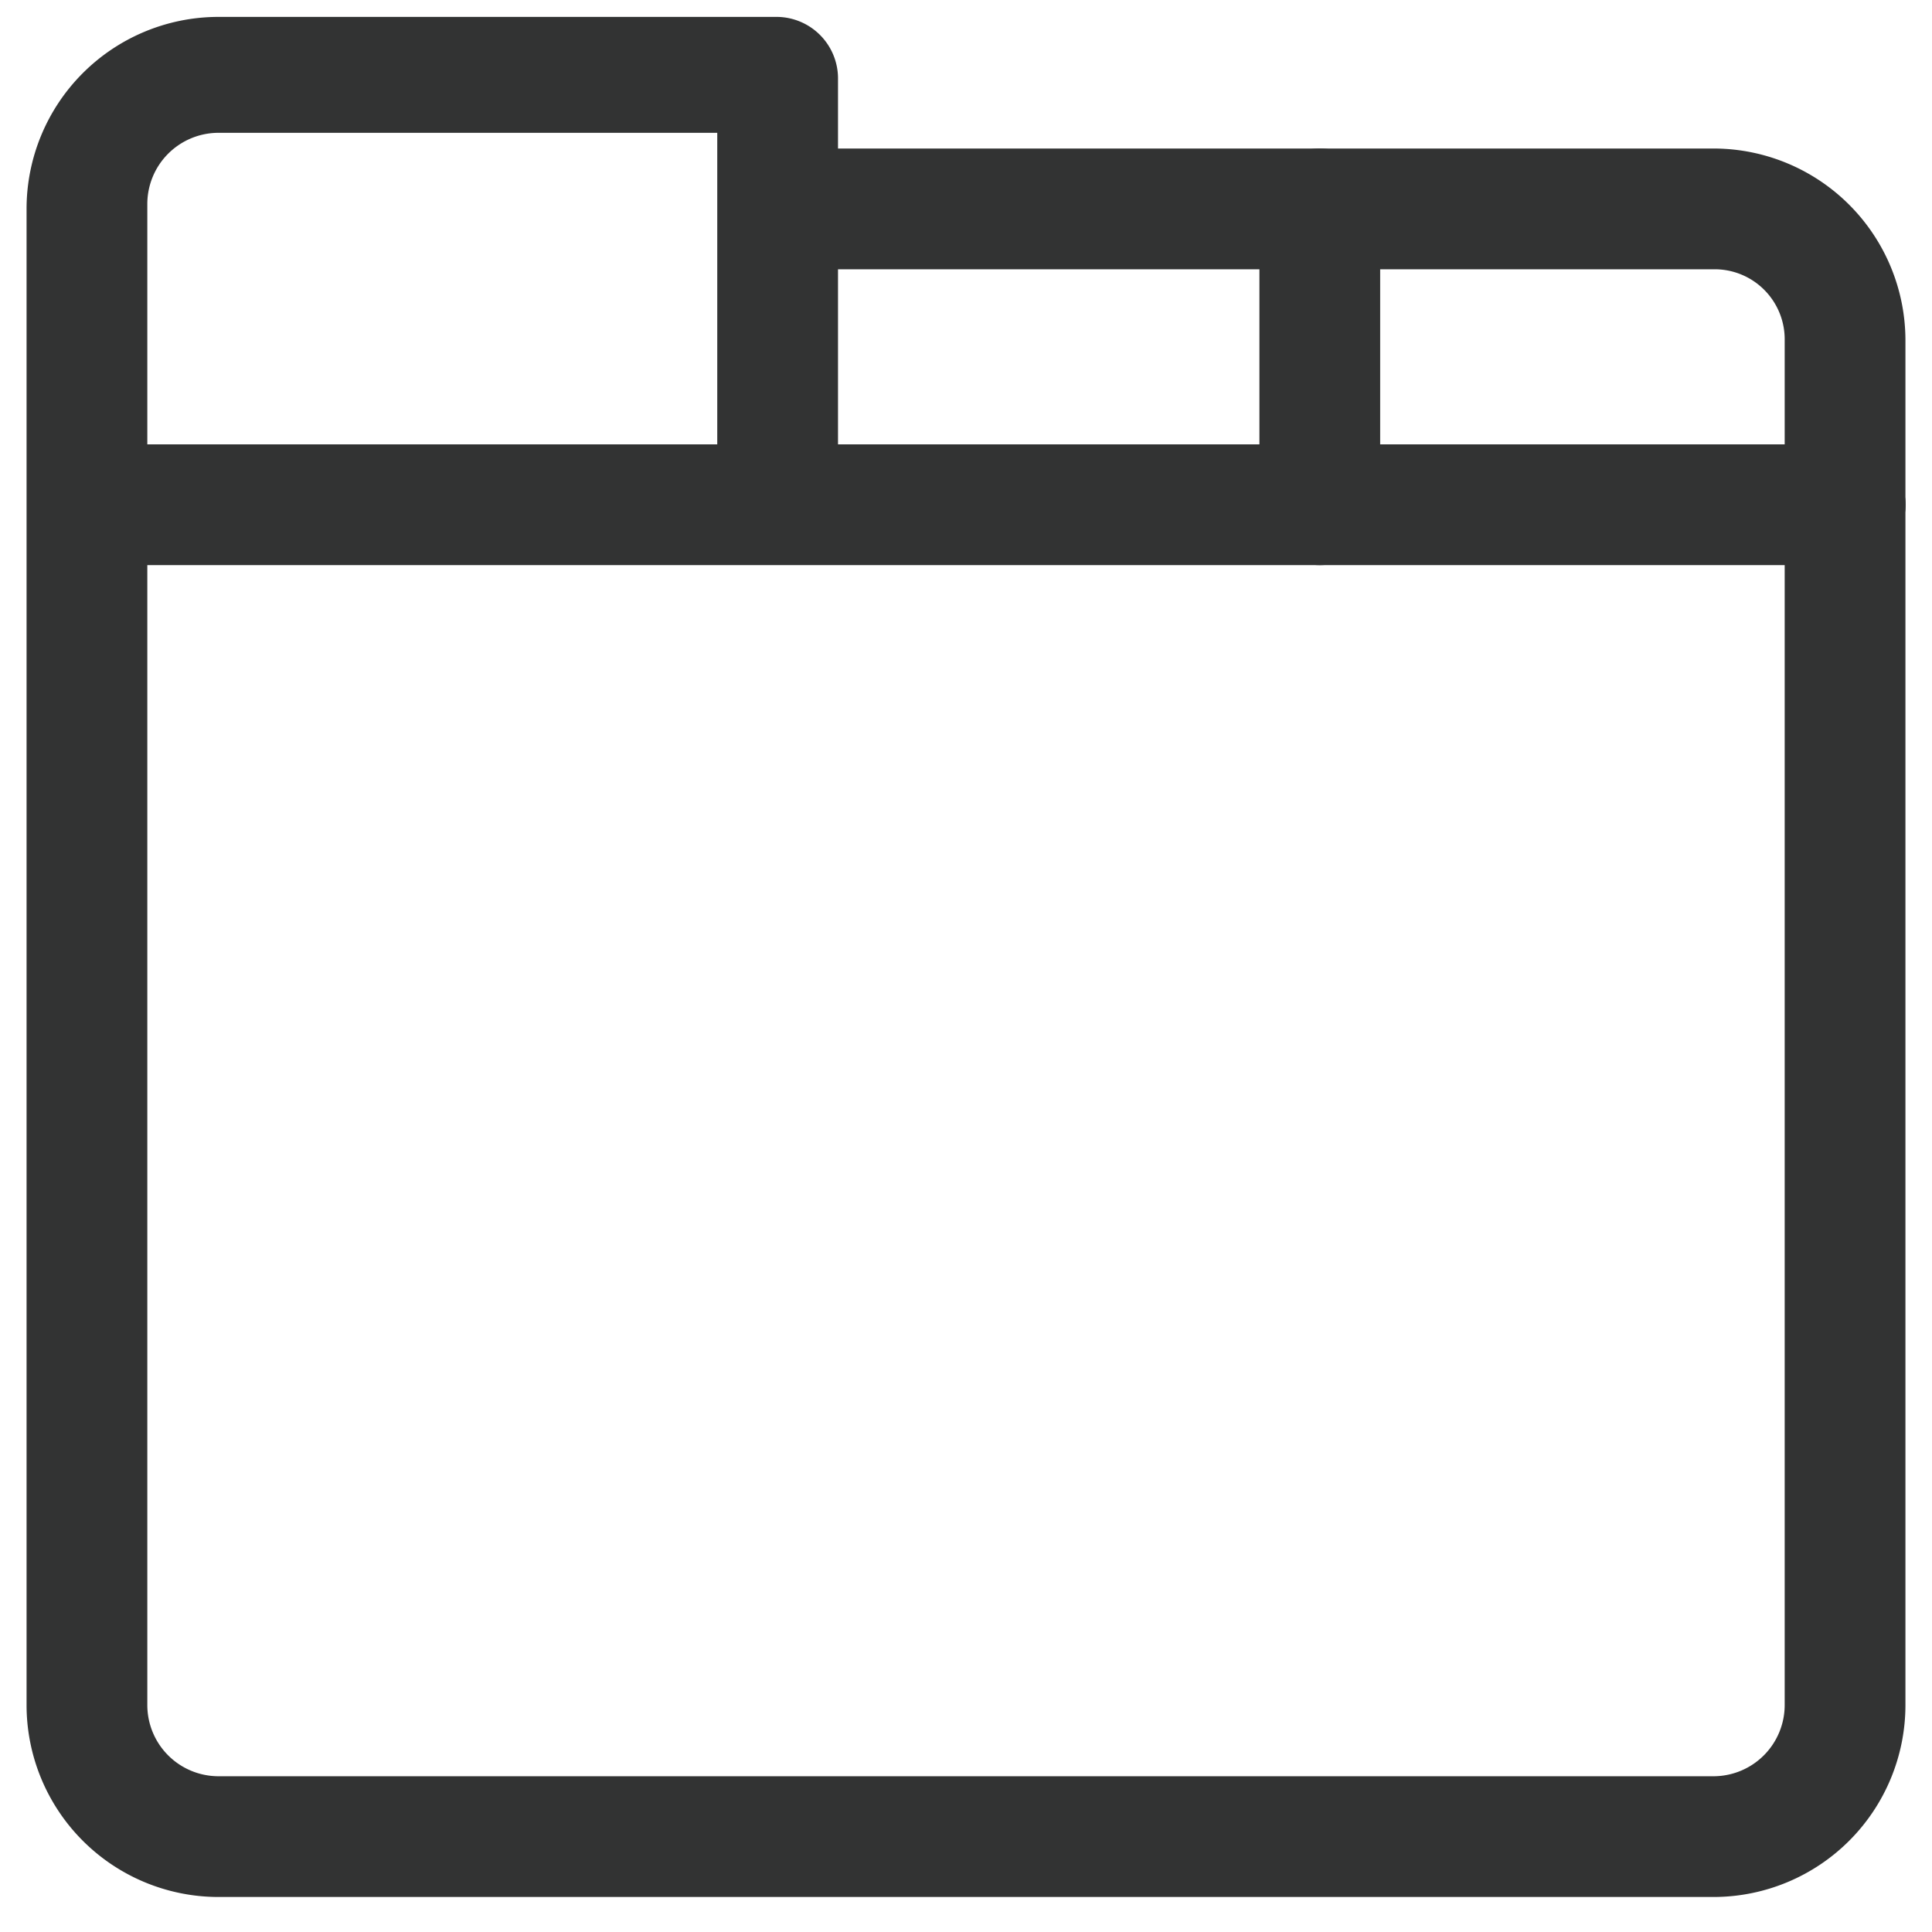 <?xml version="1.0" standalone="no"?><!DOCTYPE svg PUBLIC "-//W3C//DTD SVG 1.1//EN" "http://www.w3.org/Graphics/SVG/1.1/DTD/svg11.dtd"><svg t="1615196217184" class="icon" viewBox="0 0 1024 1024" version="1.1" xmlns="http://www.w3.org/2000/svg" p-id="9209" xmlns:xlink="http://www.w3.org/1999/xlink" width="200" height="200"><defs><style type="text/css"></style></defs><path d="M908.8 1005.44H115.2a101.76 101.76 0 0 1-101.12-101.76V110.72A101.76 101.76 0 0 1 115.2 8.96h296.96a32.64 32.64 0 0 1 32 32V262.4a32 32 0 0 1-32 32 32 32 0 0 1-32-32v-192H115.2a37.76 37.76 0 0 0-37.12 37.76v795.52a37.76 37.76 0 0 0 37.12 37.76h793.6a37.76 37.76 0 0 0 37.12-37.76V267.52a32 32 0 0 1 32-32 32 32 0 0 1 32 32v636.16a101.76 101.76 0 0 1-101.12 101.76z" fill="#323333" p-id="9210"></path><path d="M977.92 299.52a32.64 32.64 0 0 1-32-32V180.48a37.12 37.12 0 0 0-37.12-37.76H421.12a32 32 0 0 1-32-32 32 32 0 0 1 32-32h487.68a101.76 101.76 0 0 1 101.12 101.76v87.04a32 32 0 0 1-32 32z" fill="#323333" p-id="9211"></path><path d="M977.92 299.52H64a32 32 0 0 1-32-32 32 32 0 0 1 32-32h913.92a32 32 0 0 1 32 32 32 32 0 0 1-32 32z" fill="#323333" p-id="9212"></path><path d="M699.52 299.52a32 32 0 0 1-32-32V110.72a32 32 0 0 1 64 0v156.8a32 32 0 0 1-32 32z" fill="#323333" p-id="9213"></path></svg>